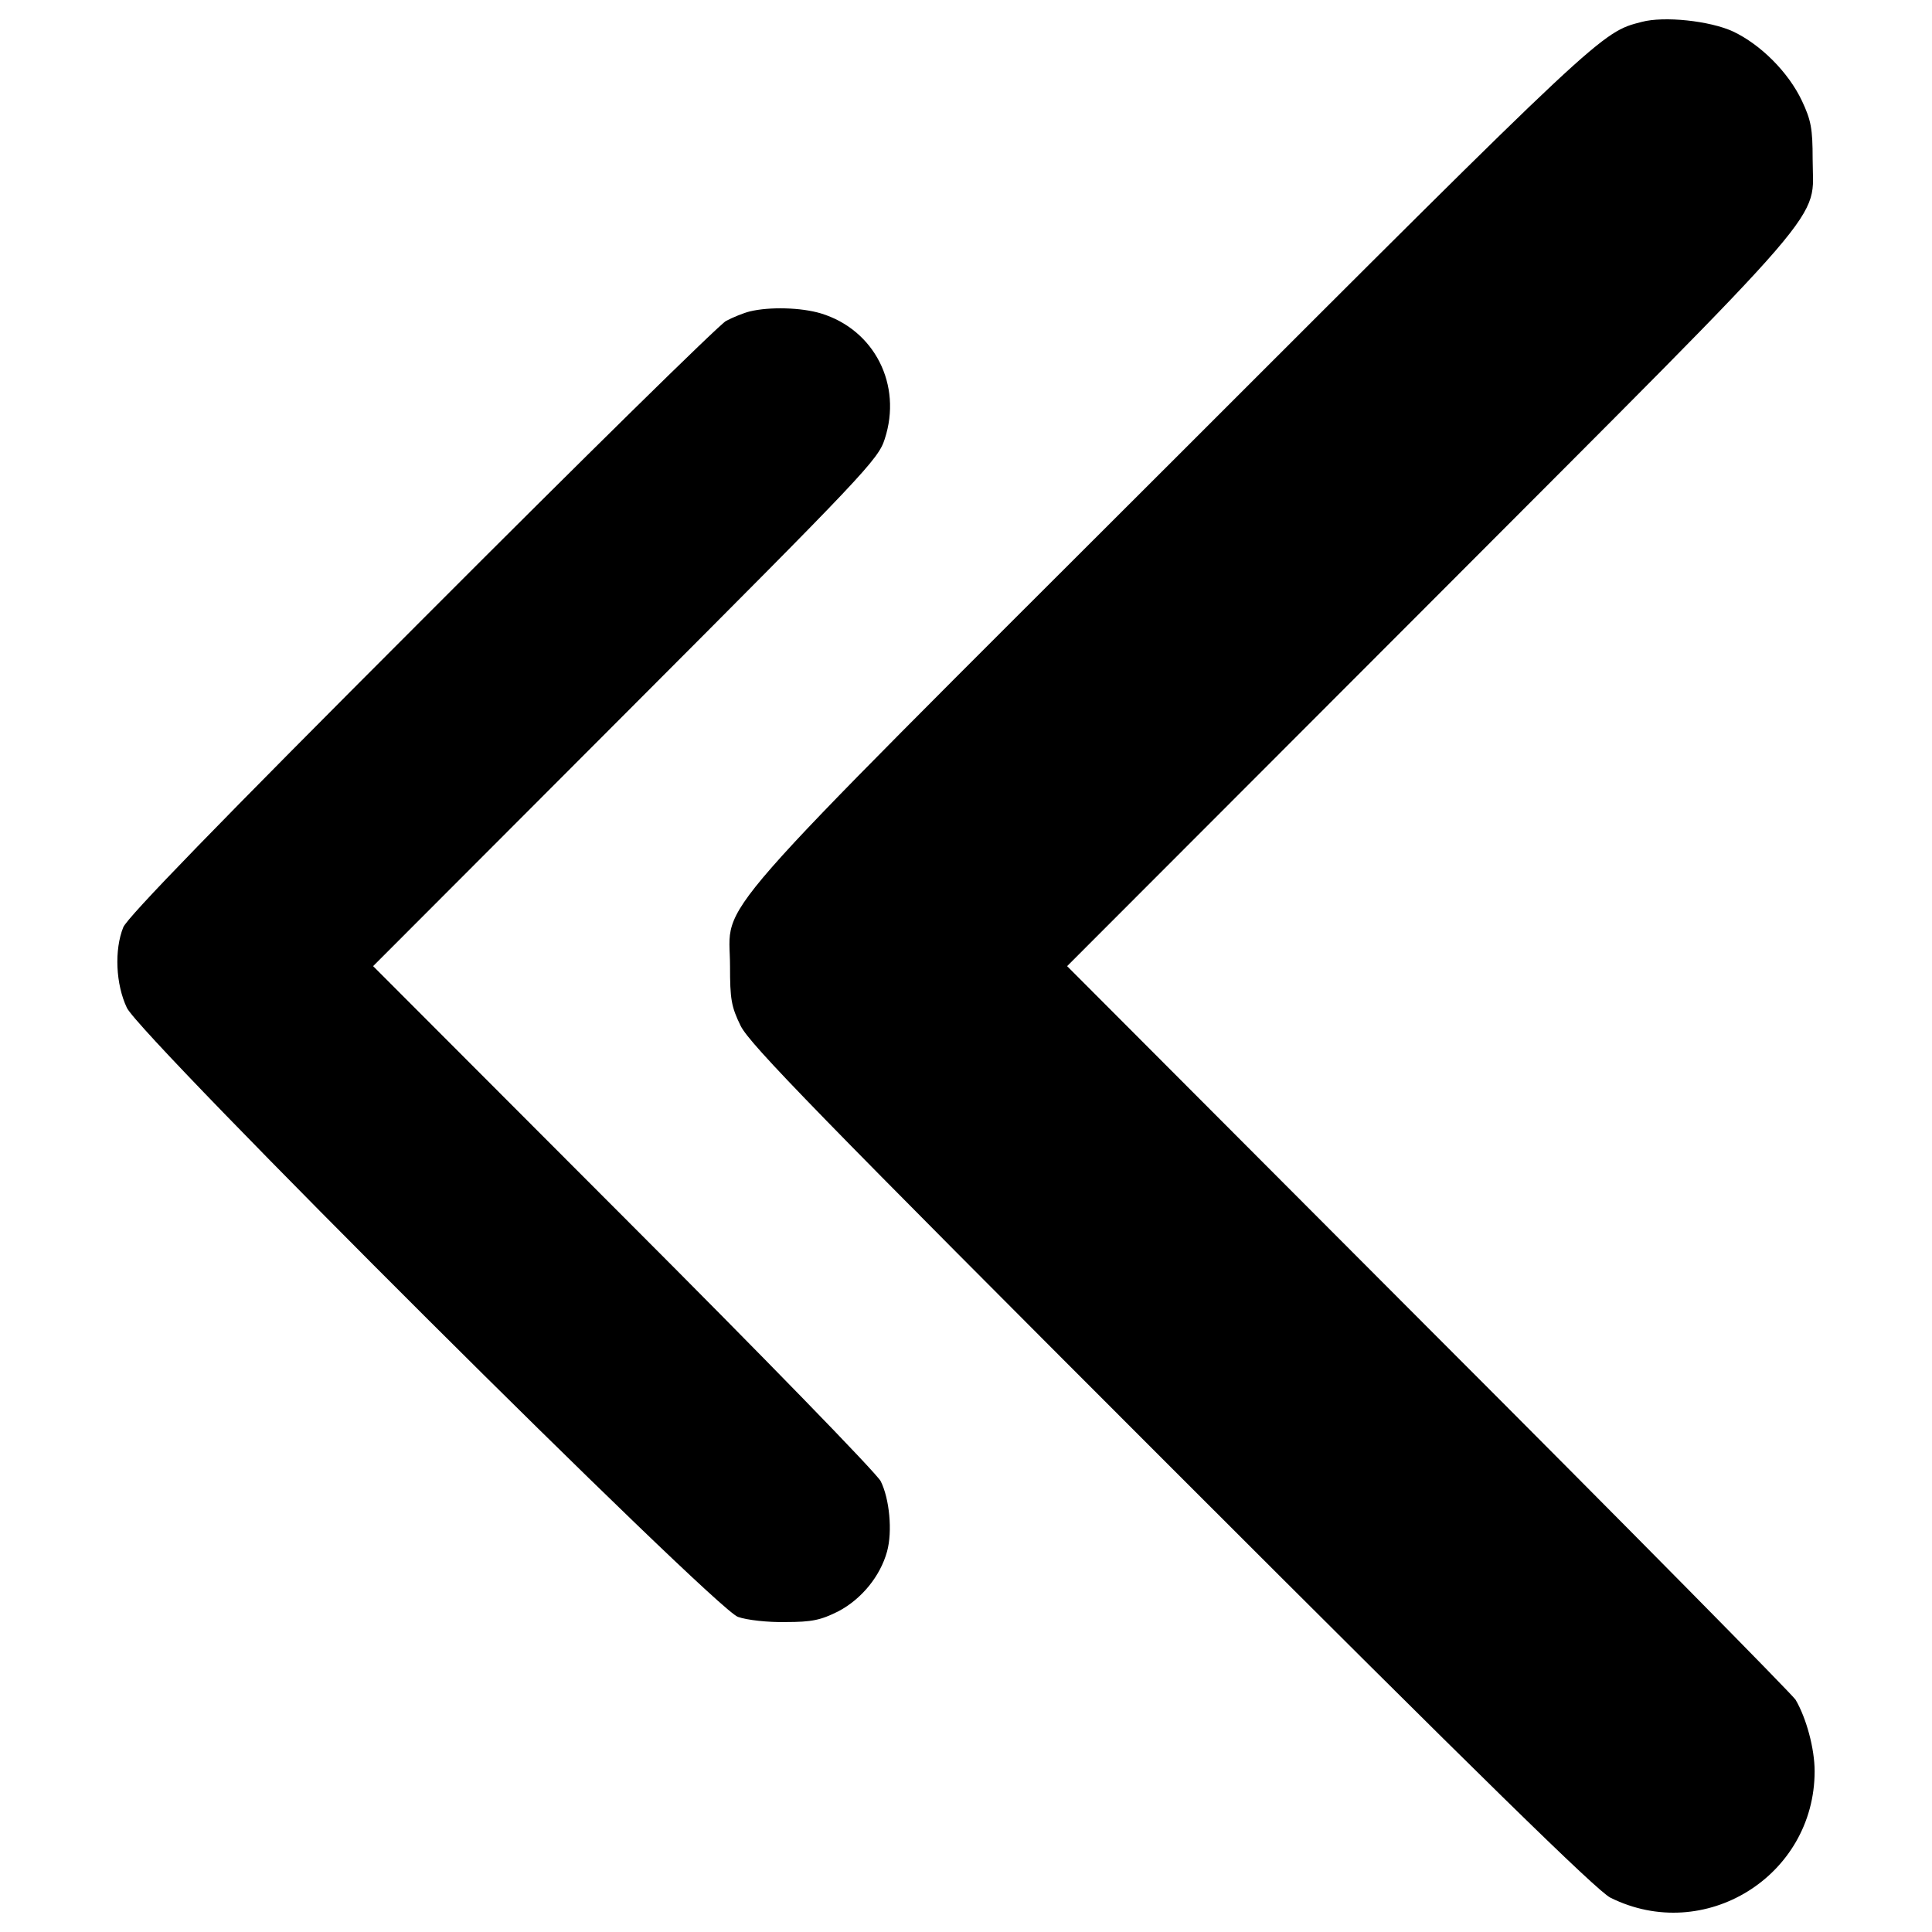 <?xml version="1.0" encoding="utf-8"?>
<!-- Svg Vector Icons : http://www.onlinewebfonts.com/icon -->
<!DOCTYPE svg PUBLIC "-//W3C//DTD SVG 1.1//EN" "http://www.w3.org/Graphics/SVG/1.1/DTD/svg11.dtd">
<svg version="1.1" xmlns="http://www.w3.org/2000/svg" xmlns:xlink="http://www.w3.org/1999/xlink" x="0px" y="0px" viewBox="0 0 1000 1000" enable-background="new 0 0 1000 1000" xml:space="preserve">
<g><g transform="translate(0,511) scale(0.1,-0.1)"><path d="M8497.6,4996.6c-209.4-53.4-199.1-43.1-2434.4-2278.4C3595.9,253,3778.6,462.4,3778.6,109.3c0-170.4,6.2-209.4,55.4-309.9c49.3-96.5,390-447.5,2231.2-2288.7c1603.1-1603.1,2200.4-2188.1,2270.2-2223c486.5-242.2,1057.1,110.9,1057.1,654.8c0,117-43.1,275.1-98.5,369.5c-18.5,28.8-872.4,895-1900.7,1923.3l-1869.9,1874l1880.2,1882.2C9528,4120.1,9382.2,3951.8,9382.2,4286.4c0,158.1-8.2,201.2-55.4,301.7c-69.8,147.8-213.5,291.5-357.1,359.2C8848.6,5002.7,8612.5,5027.4,8497.6,4996.6z"/><path d="M3881.3,3498.2c-32.8-8.2-88.3-30.8-123.2-49.3c-32.8-16.4-743.1-714.3-1574.4-1547.7C1126.7,844.2,660.7,363.8,638.1,310.5c-47.2-117-39-295.6,18.5-416.7c71.8-151.9,3042-3111.7,3163.1-3152.8c45.2-16.4,156-28.7,246.3-26.7c137.5,0,182.7,10.3,273,55.4c121.1,63.6,217.6,182.7,252.5,310c28.7,104.7,12.3,273-32.8,363.3c-18.5,39-617.8,654.8-1330.1,1367L1931.3,109.3l1305.5,1307.5c1235.7,1237.7,1309.6,1315.7,1342.4,1420.4c92.4,281.2-53.4,566.5-330.5,650.7C4146,3518.7,3983.9,3522.8,3881.3,3498.2z"/></g></g>
</svg>